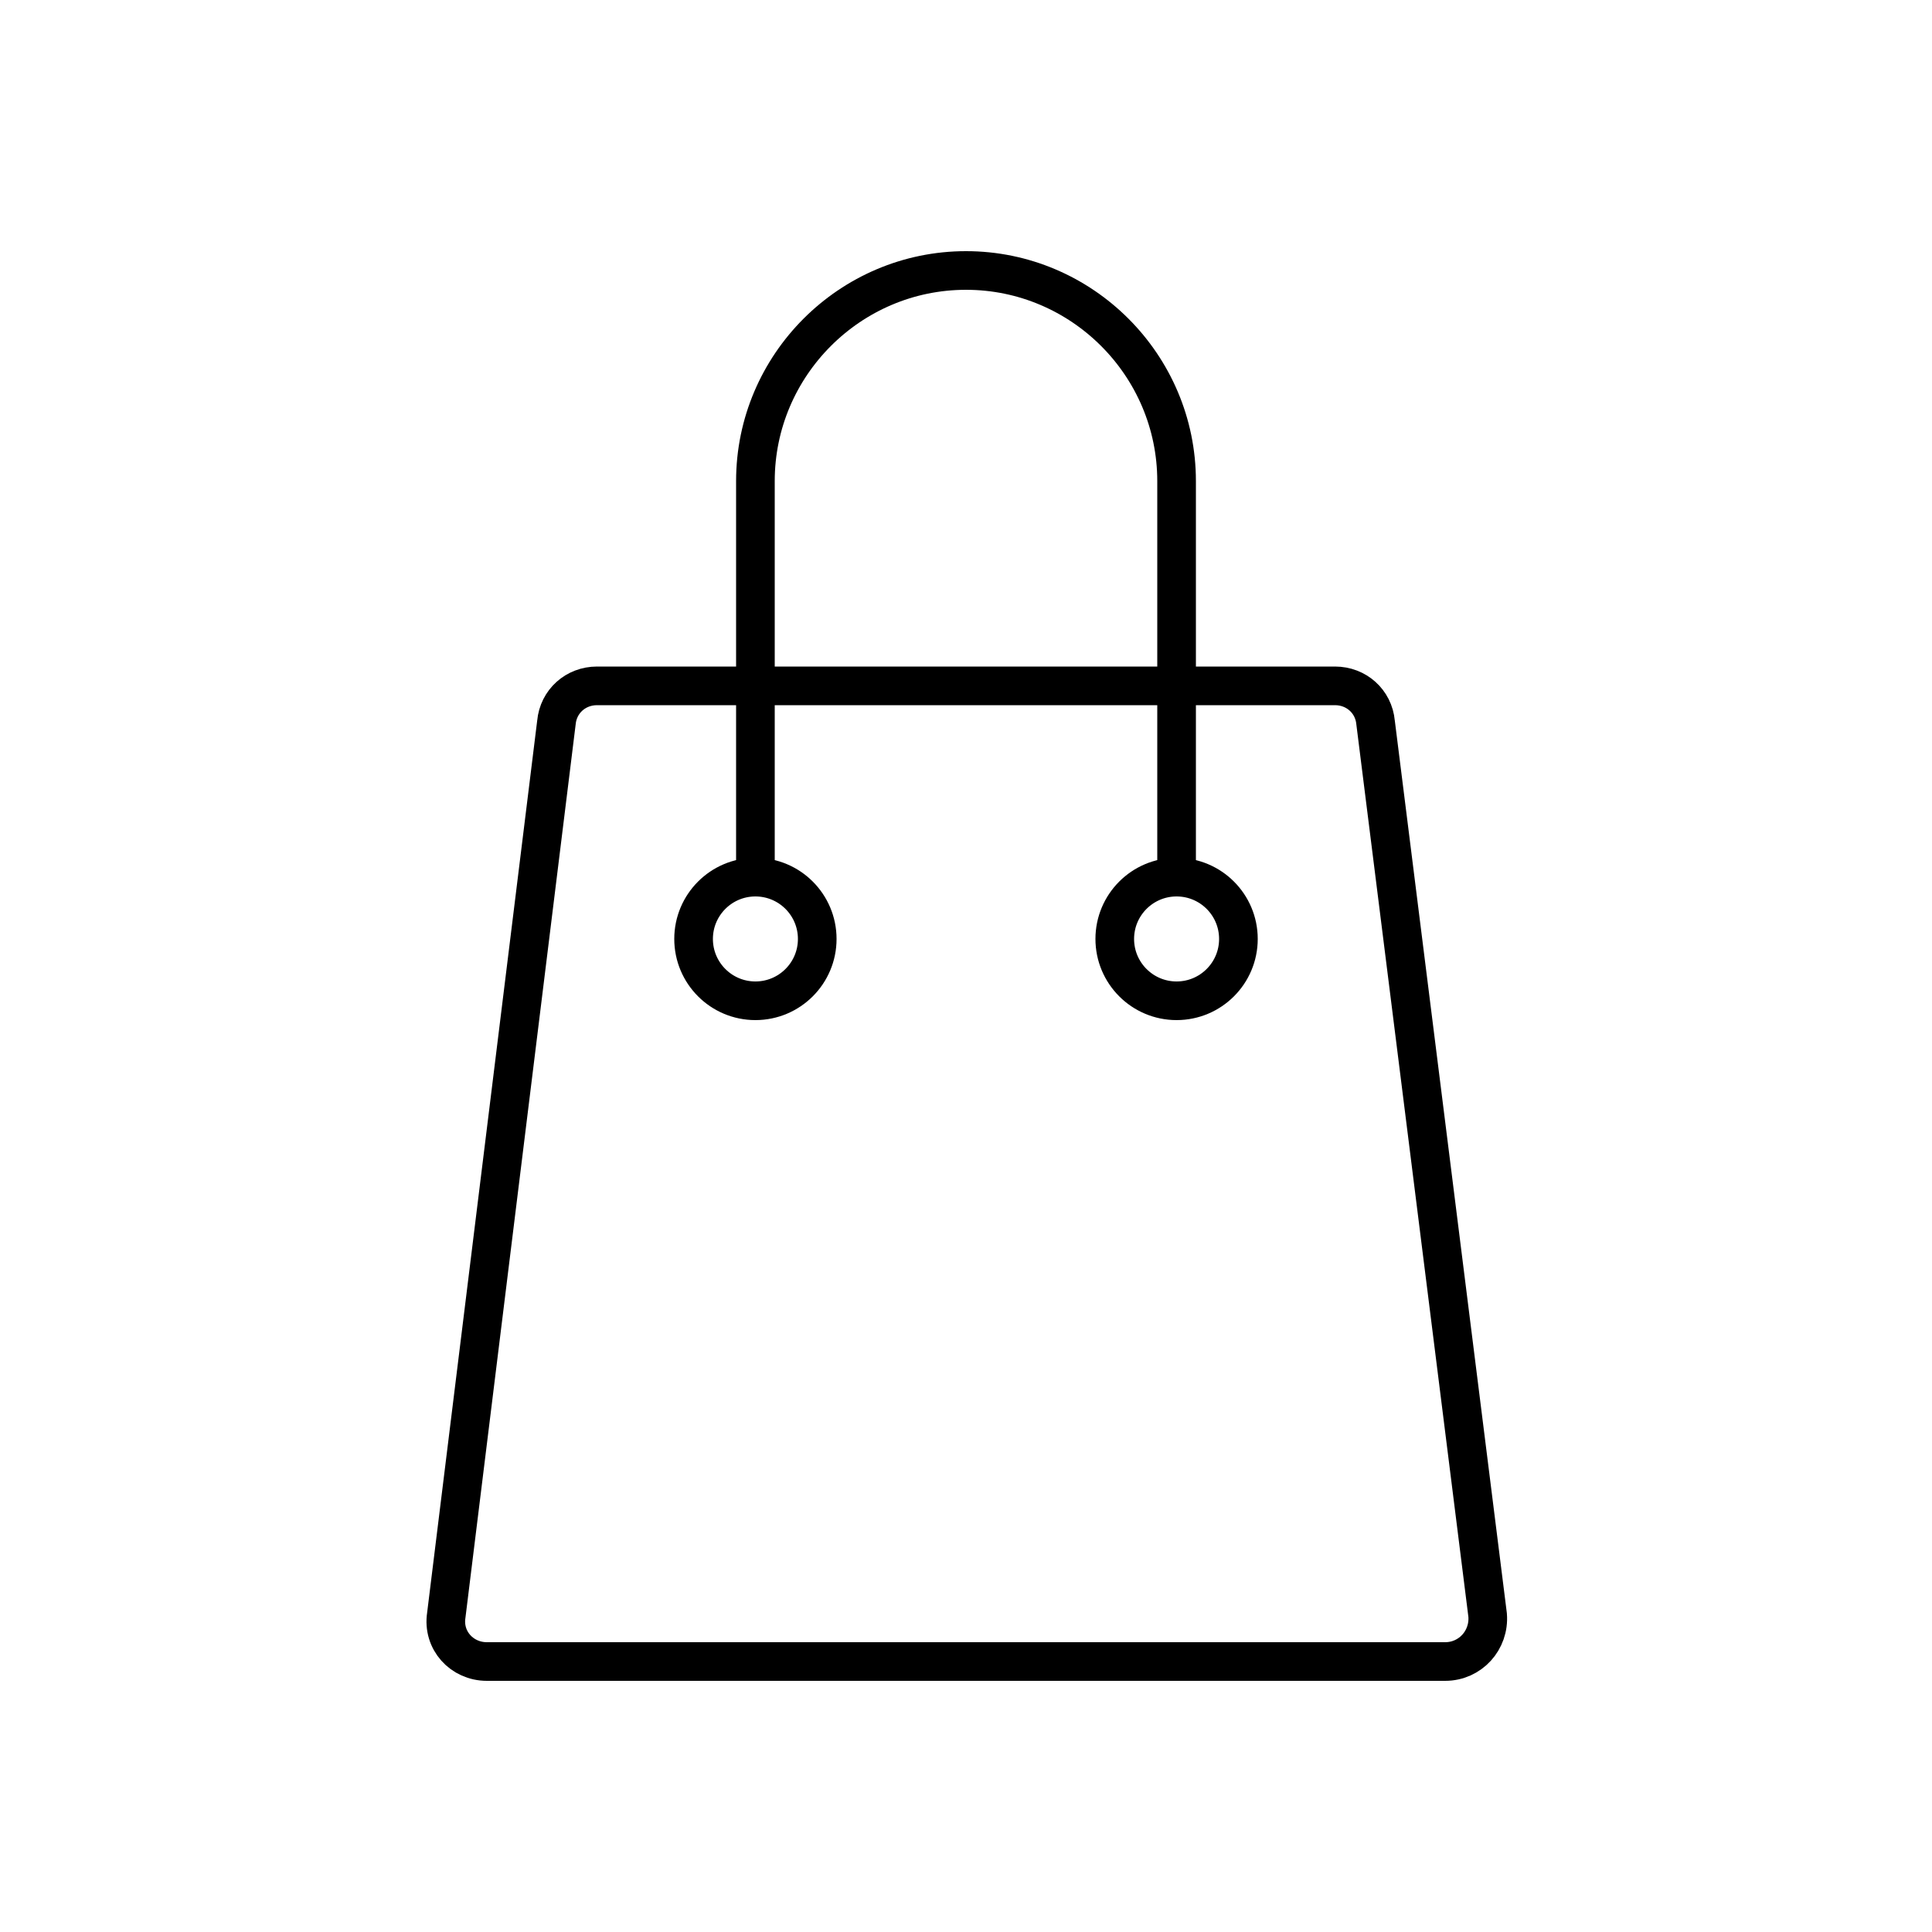 <?xml version="1.0" encoding="utf-8"?>
<!-- Generator: Adobe Illustrator 22.0.0, SVG Export Plug-In . SVG Version: 6.00 Build 0)  -->
<svg version="1.1" id="Layer_1" xmlns="http://www.w3.org/2000/svg" xmlns:xlink="http://www.w3.org/1999/xlink" x="0px" y="0px"
	 viewBox="0 0 100 100" style="enable-background:new 0 0 100 100;" xml:space="preserve">
<style type="text/css">
	.st0{fill:none;stroke:#000000;stroke-width:2;stroke-miterlimit:10;}
	.st1{fill:none;}
	.st2{fill:none;stroke:#000000;stroke-width:2;stroke-linecap:round;stroke-miterlimit:10;stroke-dasharray:7;}
	.st3{fill:none;stroke:#000000;stroke-width:2;stroke-linecap:round;stroke-miterlimit:10;}
	.st4{fill:none;stroke:#000000;stroke-width:2;stroke-linecap:round;stroke-linejoin:round;stroke-miterlimit:10;}
	.st5{fill:none;stroke:#000000;stroke-width:2;stroke-linecap:square;stroke-miterlimit:10;}
	.st6{fill:none;stroke:#000000;stroke-width:2;stroke-miterlimit:10;stroke-dasharray:5.364,5.364;}
</style>
<g>
	<path class="st0" d="M74.8,86H25.2c-1.3,0-2.3-1.1-2.1-2.4l5.7-46.2c0.1-1.1,1-1.9,2.1-1.9h38.2c1.1,0,2,0.8,2.1,1.9L77,83.6
		C77.1,84.9,76.1,86,74.8,86z"/>
	<g>
		<path class="st0" d="M39.1,45.4V24.9C39.1,18.9,44,14,50,14h0c6,0,10.9,4.9,10.9,10.9v20.5"/>
		<circle class="st0" cx="39.1" cy="48.6" r="3.2"/>
		<circle class="st0" cx="60.9" cy="48.6" r="3.2"/>
	</g>
</g>
</svg>
